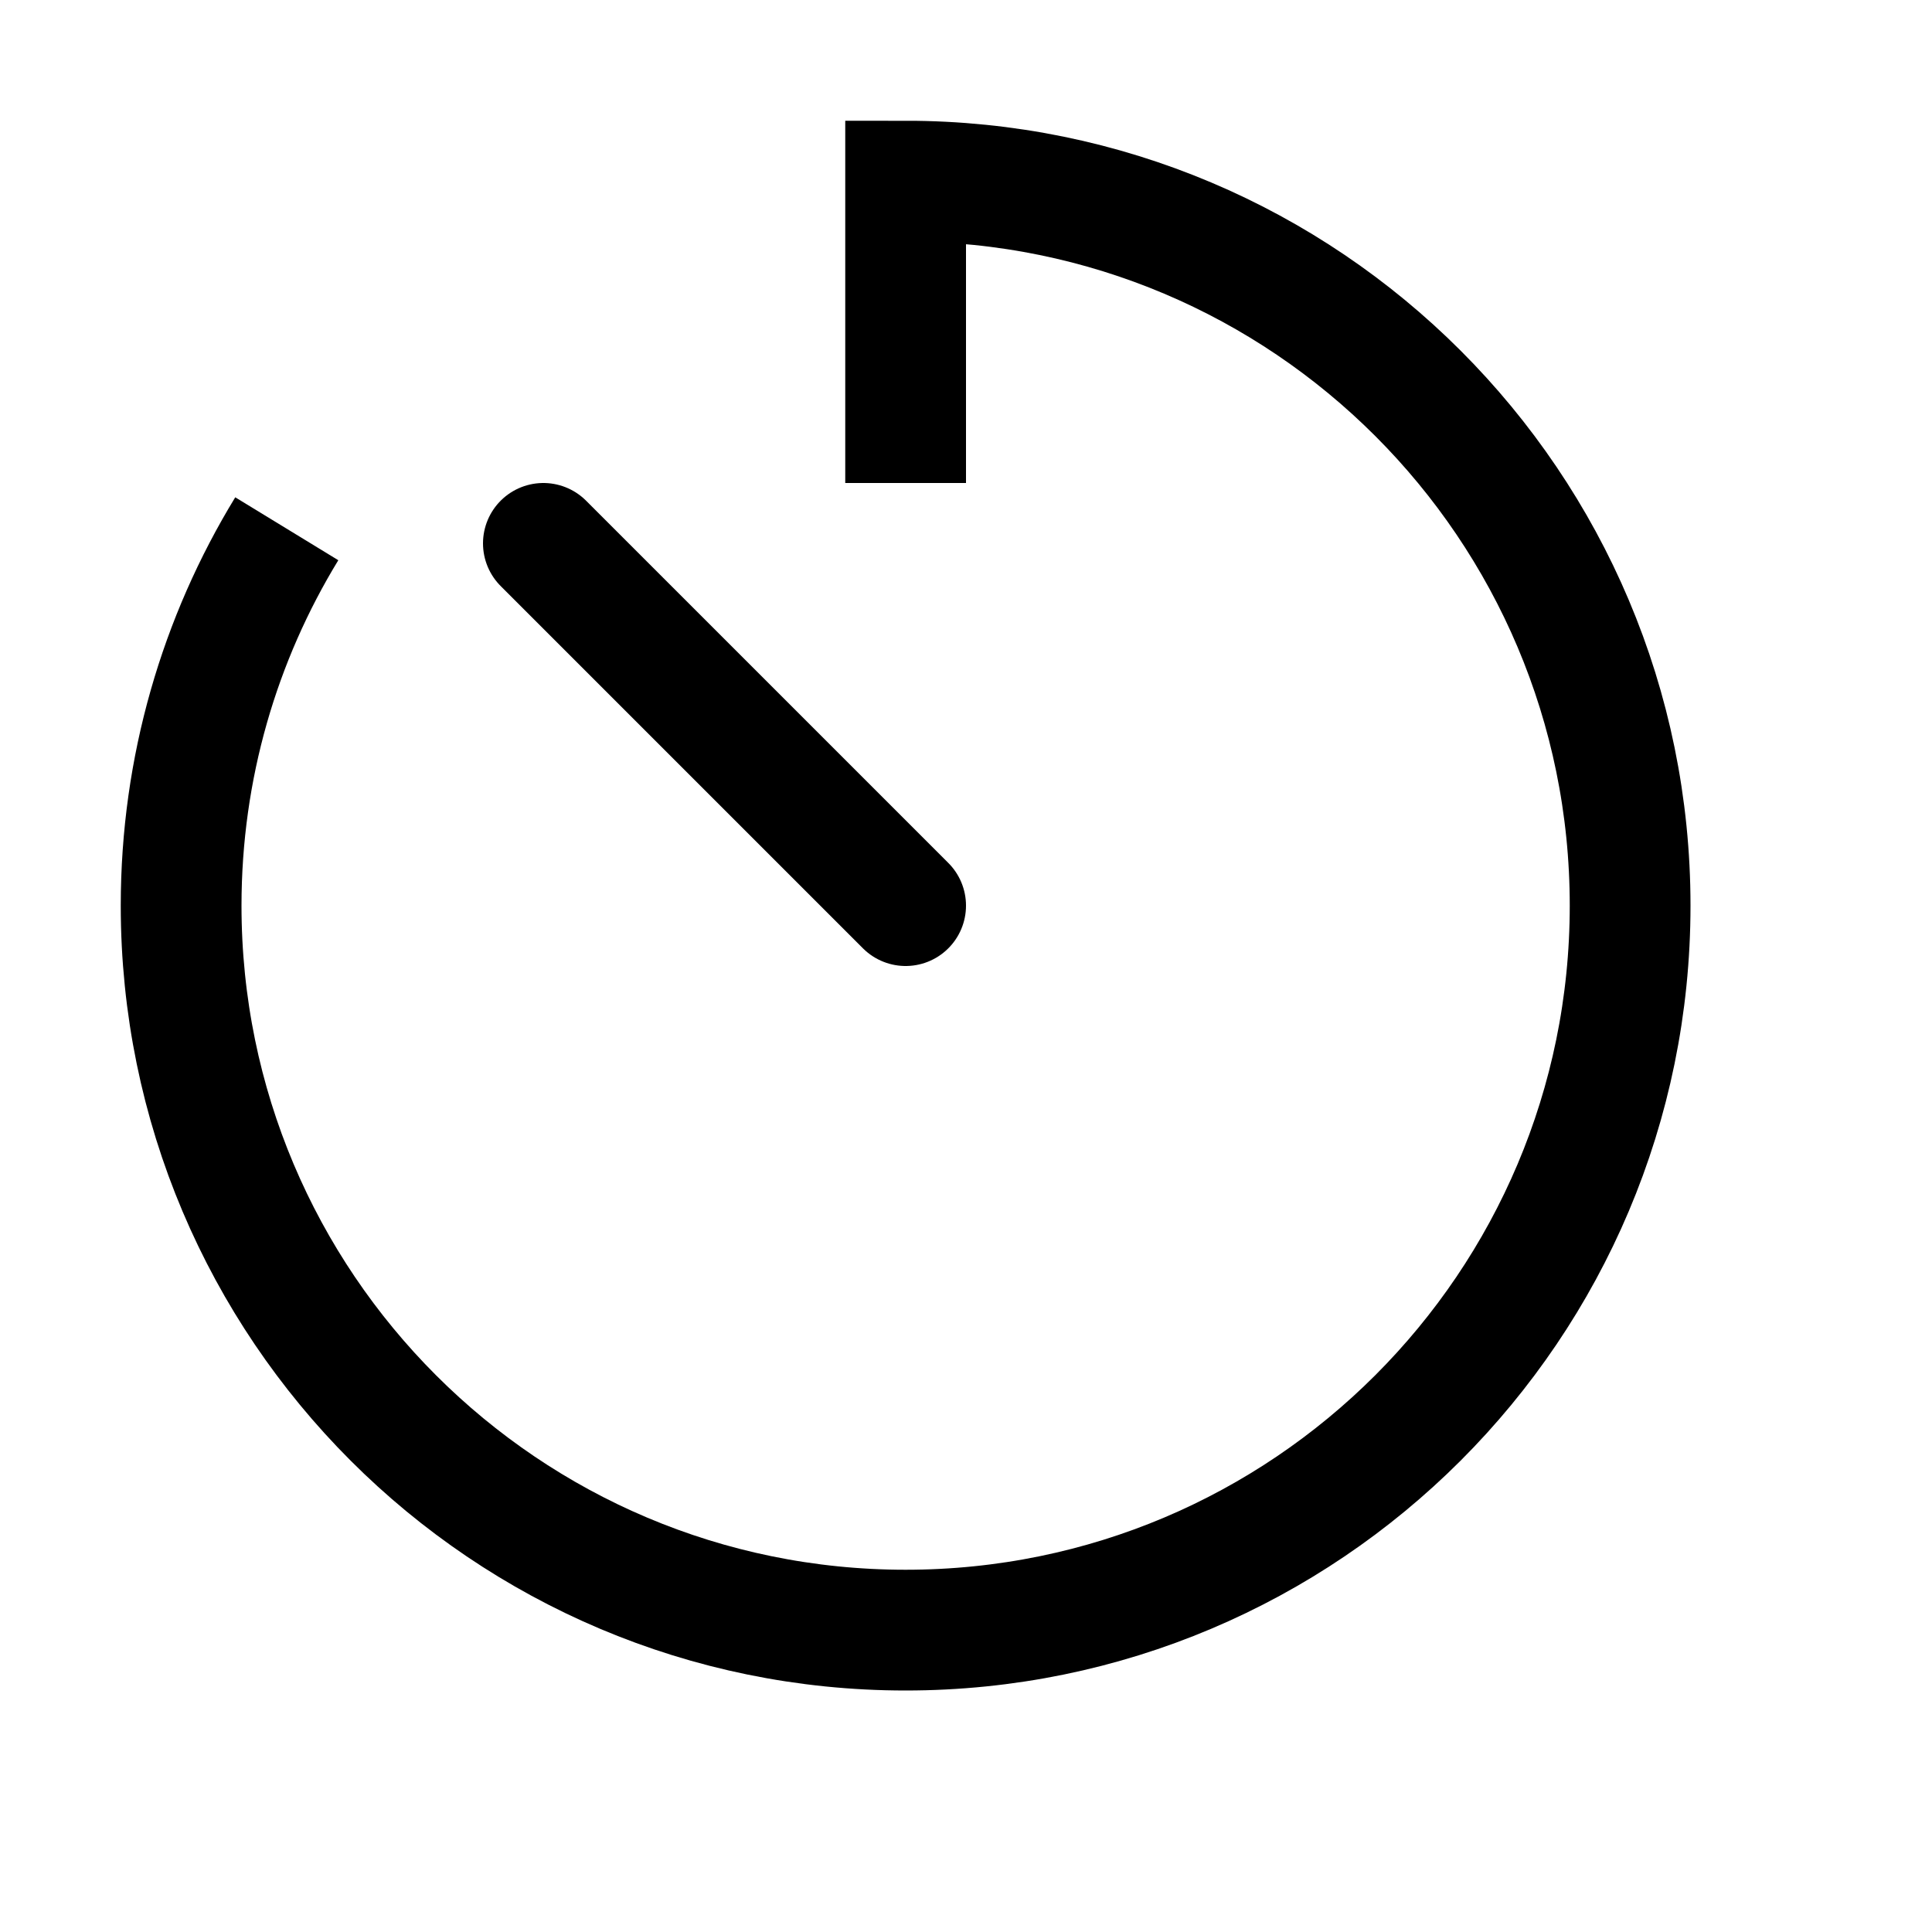 <svg fill="#000000" xmlns="http://www.w3.org/2000/svg"  viewBox="0 0 16 16" width="64px" height="64px"><path fill="none" stroke="#000000" stroke-linecap="round" stroke-miterlimit="10" d="M4.5 4.5L7.5 7.5"/><path fill="none" stroke="#000000" stroke-miterlimit="10" d="M7.5,4V1.5c3.314,0,6,2.686,6,6s-2.686,6-6,6s-6-2.686-6-6c0-1.143,0.32-2.212,0.875-3.121"/></svg>